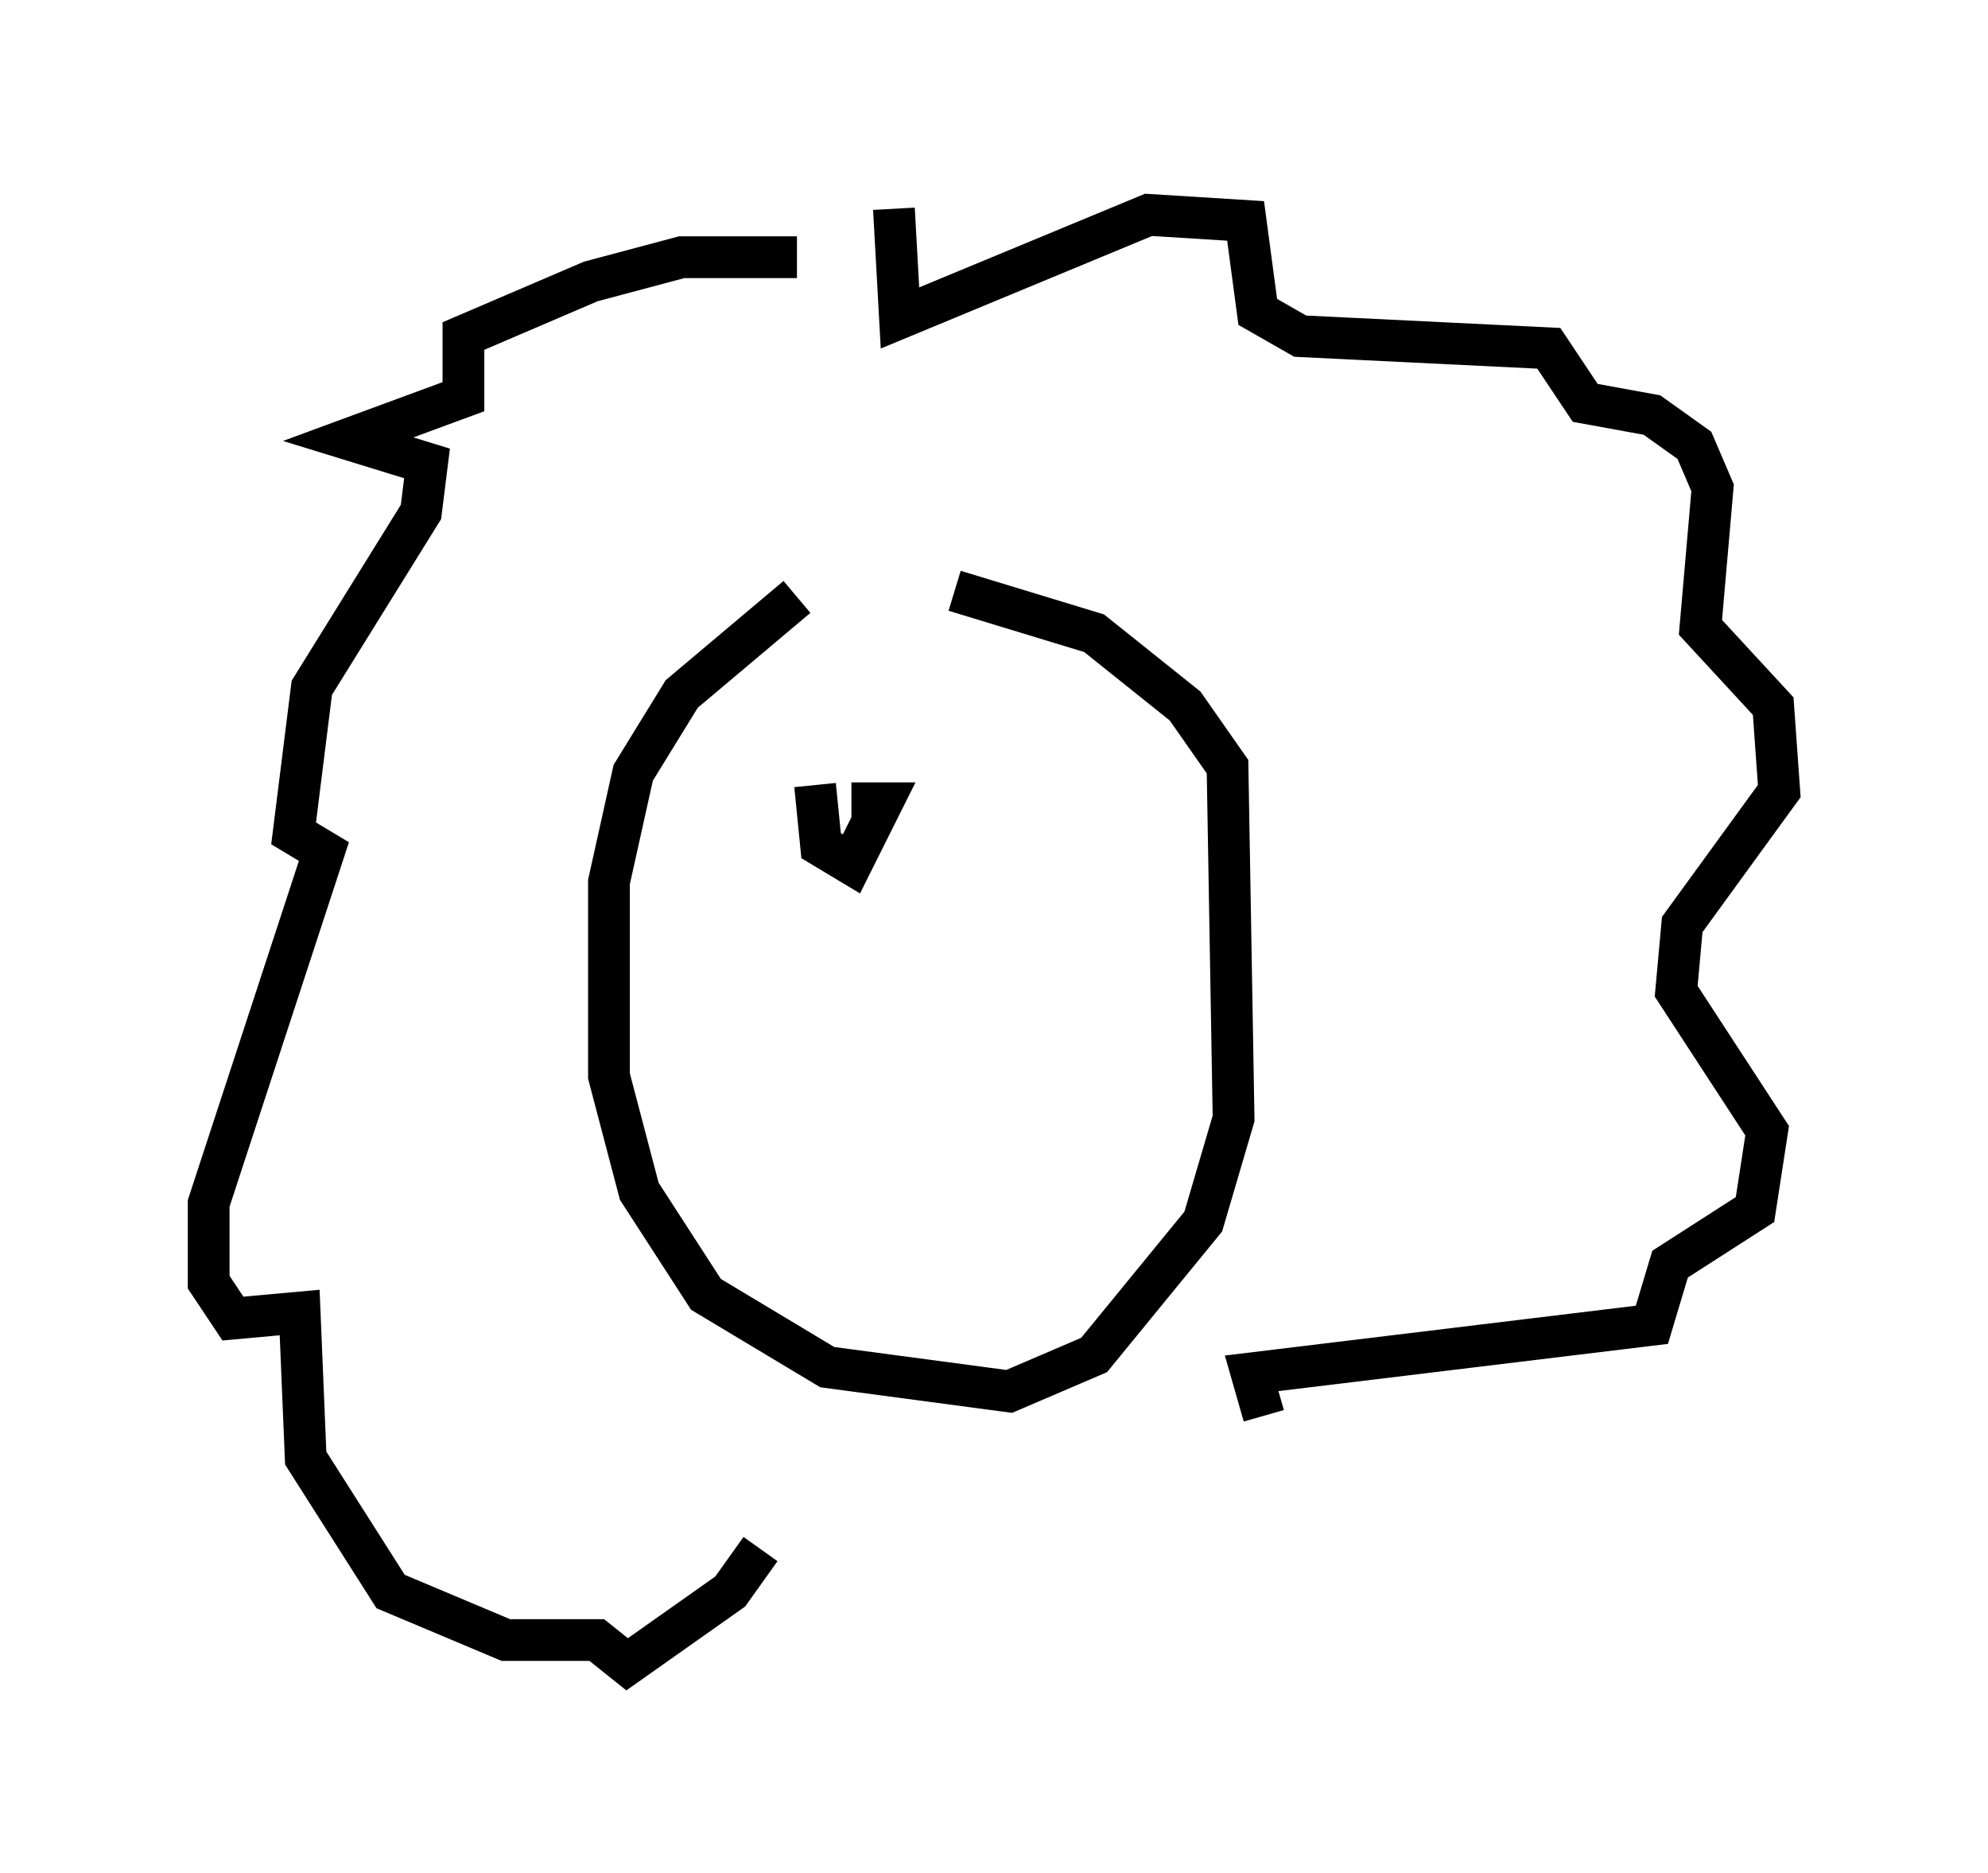 <?xml version="1.0" encoding="utf-8" ?>
<svg baseProfile="full" height="44.86" version="1.1" width="47.62" xmlns="http://www.w3.org/2000/svg" xmlns:ev="http://www.w3.org/2001/xml-events" xmlns:xlink="http://www.w3.org/1999/xlink"><defs /><rect fill="white" height="44.86" width="47.62" x="0" y="0" /><path d="M20.978, 13.57 m-1.888, 0.726 l-2.76, 2.324 -1.162, 1.888 l-0.581, 2.615 0.0, 4.648 l0.726, 2.76 1.598, 2.469 l2.905, 1.743 4.358, 0.581 l2.034, -0.872 2.615, -3.196 l0.726, -2.469 -0.145, -8.425 l-1.017, -1.453 -2.179, -1.743 l-3.341, -1.017 m-3.777, -7.989 l-2.76, 0.0 -2.179, 0.581 l-3.05, 1.307 0.0, 1.453 l-2.76, 1.017 1.888, 0.581 l-0.145, 1.162 -2.615, 4.212 l-0.436, 3.486 0.726, 0.436 l-2.76, 8.425 0.0, 1.888 l0.581, 0.872 1.598, -0.145 l0.145, 3.486 2.034, 3.196 l2.76, 1.162 2.179, 0.0 l0.726, 0.581 2.469, -1.743 l0.726, -1.017 m3.196, -32.1 l0.145, 2.615 5.955, -2.469 l2.324, 0.145 0.291, 2.179 l1.017, 0.581 5.955, 0.291 l0.872, 1.307 1.598, 0.291 l1.017, 0.726 0.436, 1.017 l-0.291, 3.341 1.743, 1.888 l0.145, 2.034 -2.324, 3.196 l-0.145, 1.598 2.179, 3.341 l-0.291, 1.888 -2.034, 1.307 l-0.436, 1.453 -9.587, 1.162 l0.291, 1.017 m-10.749, -15.106 l0.145, 1.453 0.726, 0.436 l0.726, -1.453 -0.726, 0.0 " fill="none" stroke="black" stroke-width="1" /></svg>